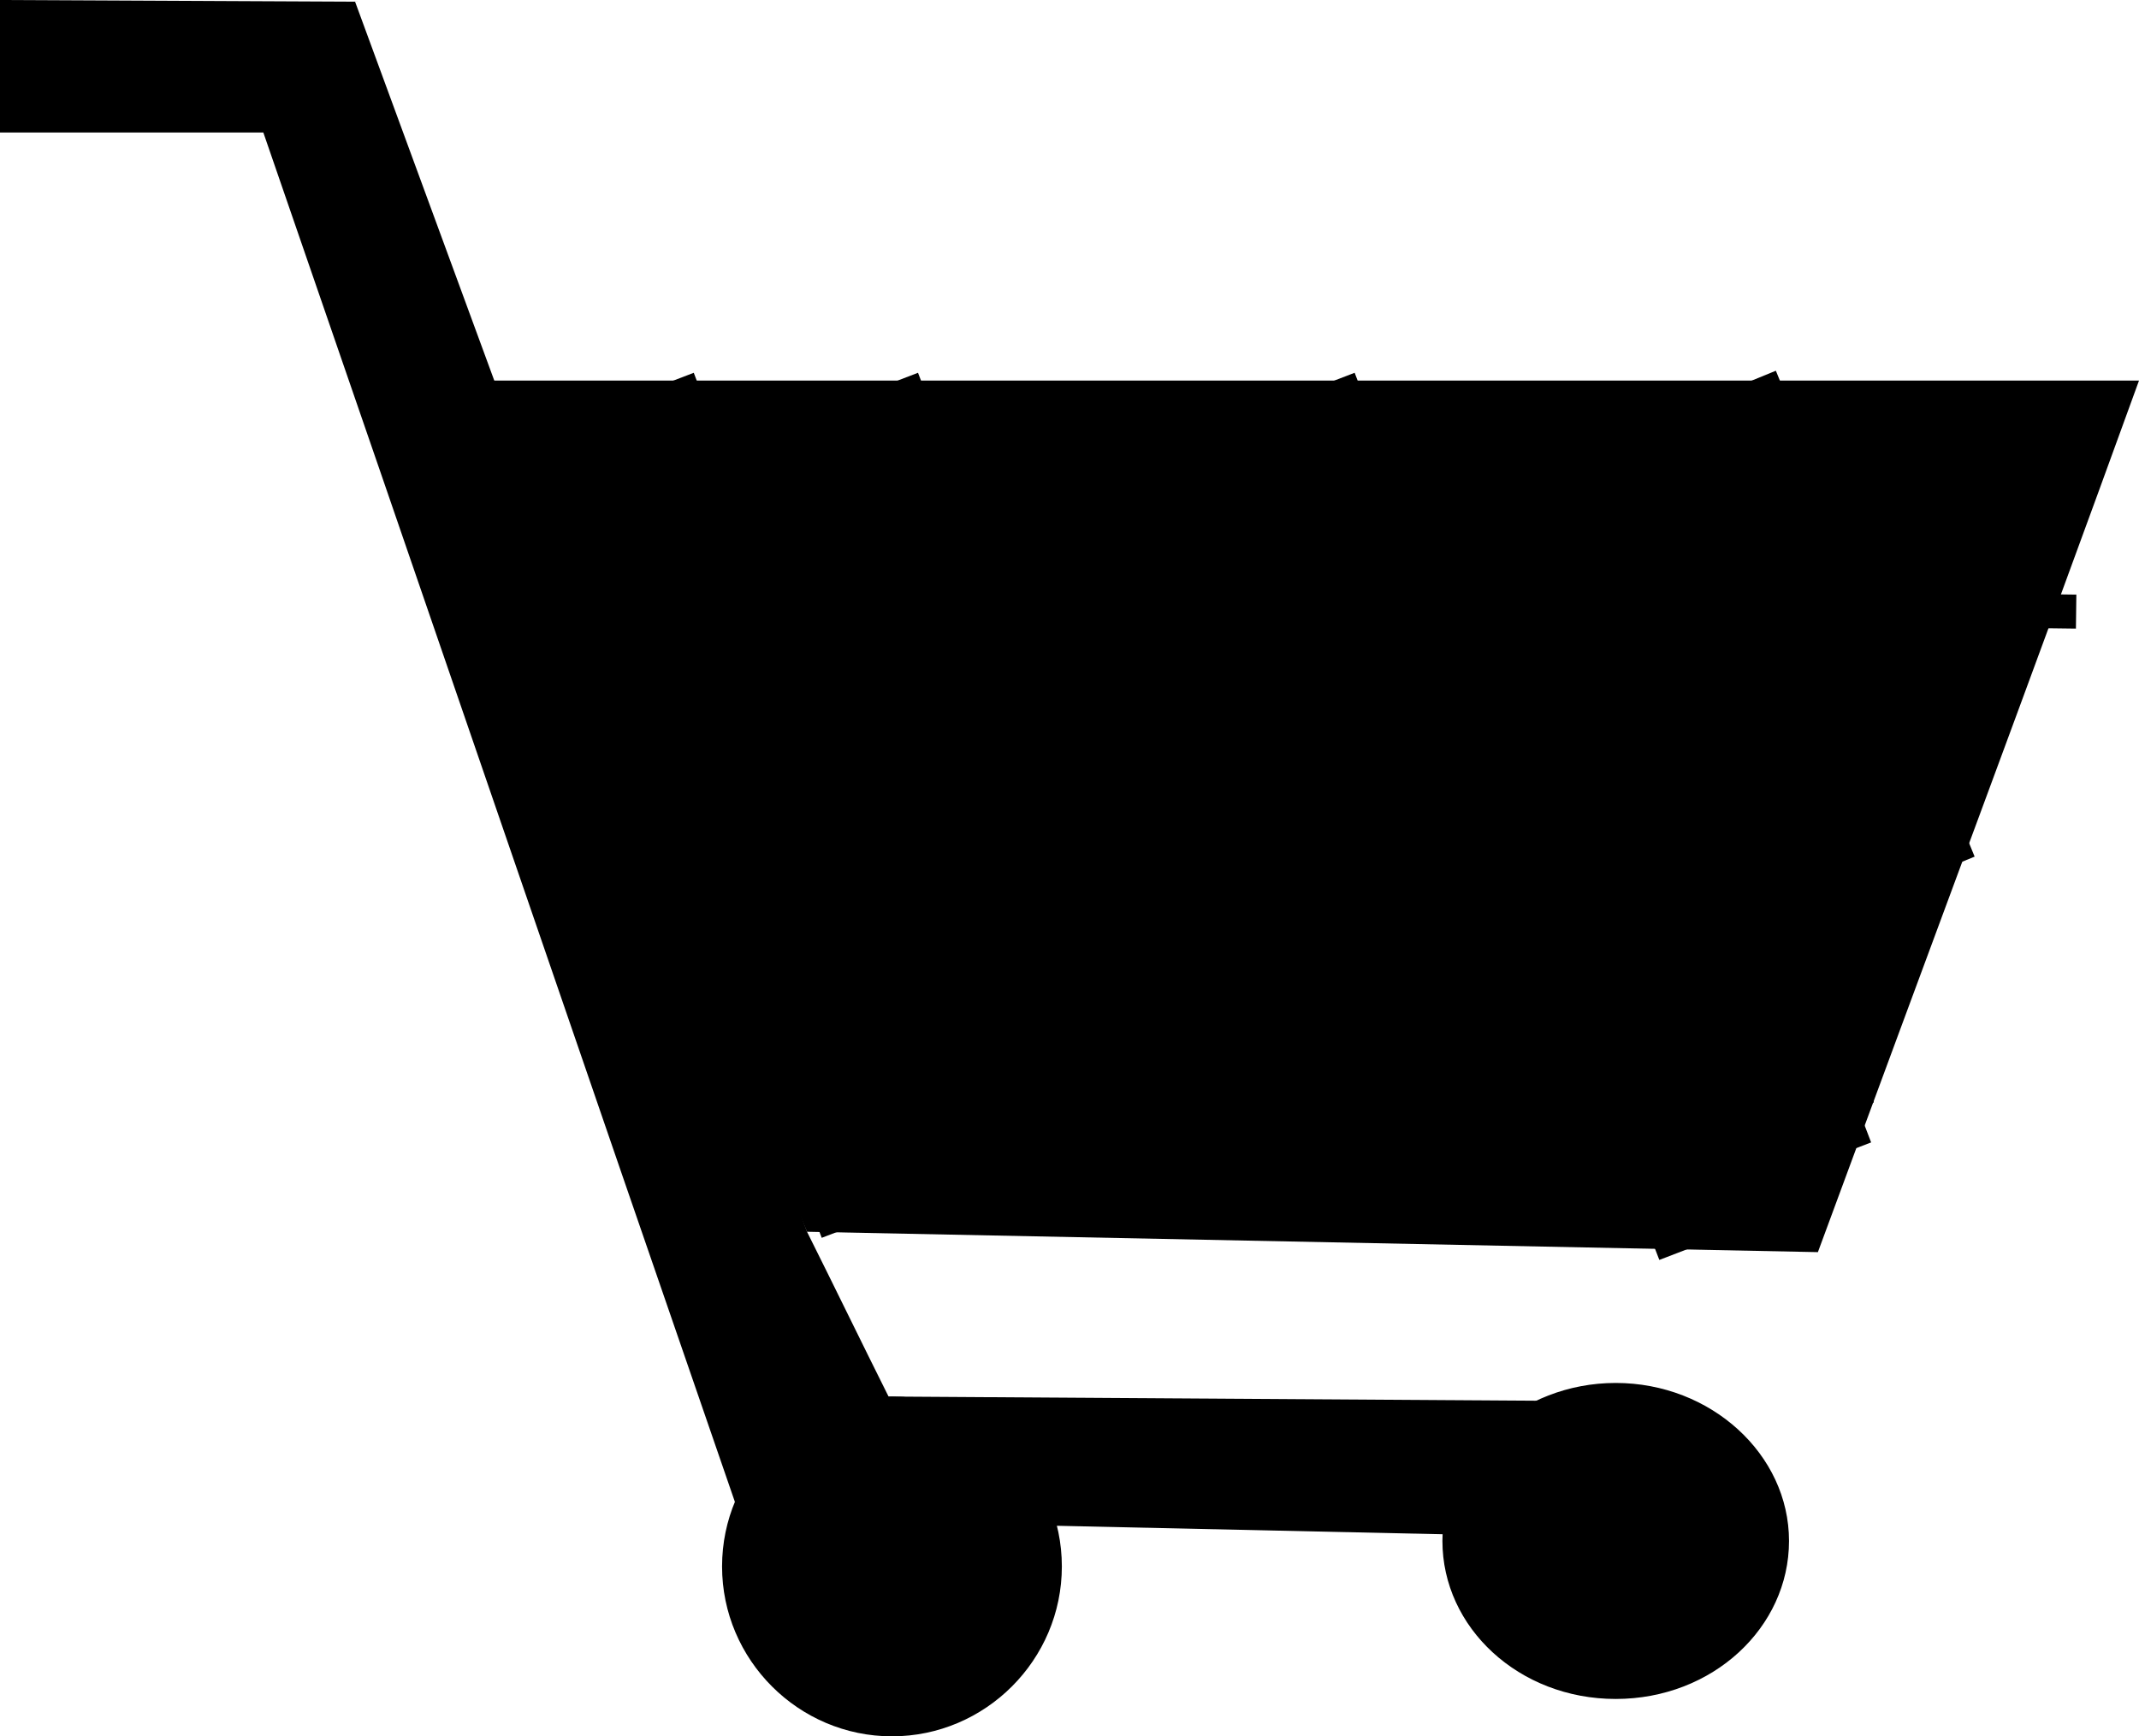 <?xml version="1.0" encoding="utf-8"?>
<!-- Generator: Adobe Illustrator 27.2.0, SVG Export Plug-In . SVG Version: 6.00 Build 0)  -->
<svg version="1.1" id="cart" xmlns="http://www.w3.org/2000/svg" xmlns:xlink="http://www.w3.org/1999/xlink" x="0px" y="0px"
	 viewBox="0 0 125.9 102.2" style="enable-background:new 0 0 125.9 102.2;" xml:space="preserve">
<style type="text/css">
	.st0{stroke:#000000;stroke-width:2;stroke-miterlimit:10;}
</style>
<path id="basket" d="M107,73.7c-19.8-0.4-39.7-0.8-59.5-1.2c-7-16.7-13.9-33.4-20.9-50.1c33.1,0,66.2,0,99.3,0
	C119.7,39.5,113.3,56.6,107,73.7z"/>
<path id="handle" d="M0,0v7.8h15.5C24.9,35,34.2,62.2,43.6,89.4c18.2,0.4,36.4,0.8,54.7,1.2c0.1-2.7,0.2-5.4,0.3-8.1
	c-15.4-0.1-30.9-0.2-46.3-0.3c-1.6-3.2-3.2-6.5-4.8-9.7L20.9,0.1L0,0L0,0z"/>
<path id="wheels" d="M62.5,92.2c0,5.5-4.5,10-10,10s-10-4.5-10-10s4.5-10,10-10S62.5,86.7,62.5,92.2z M95.1,81.4
	c-5.6,0-10.2,4.2-10.2,9.3s4.5,9.3,10.2,9.3s10.2-4.2,10.2-9.3S100.7,81.4,95.1,81.4z"/>
<path id="grid" class="st0" d="M30.5,23.5l18.8,49 M92.6,24.3l16.6,43.3 M98.6,73.8L78.8,22.3 M66.9,23.4l18.8,49 M71.9,71.3
	l-18.8-49 M103.6,22.2l11.7,28.6 M39.9,22.3l18.8,49 M115.4,48.4l-75.9-1.9 M44.5,62.7l65.8,1.2 M122.2,36l-86.9-1.1"/>
</svg>
